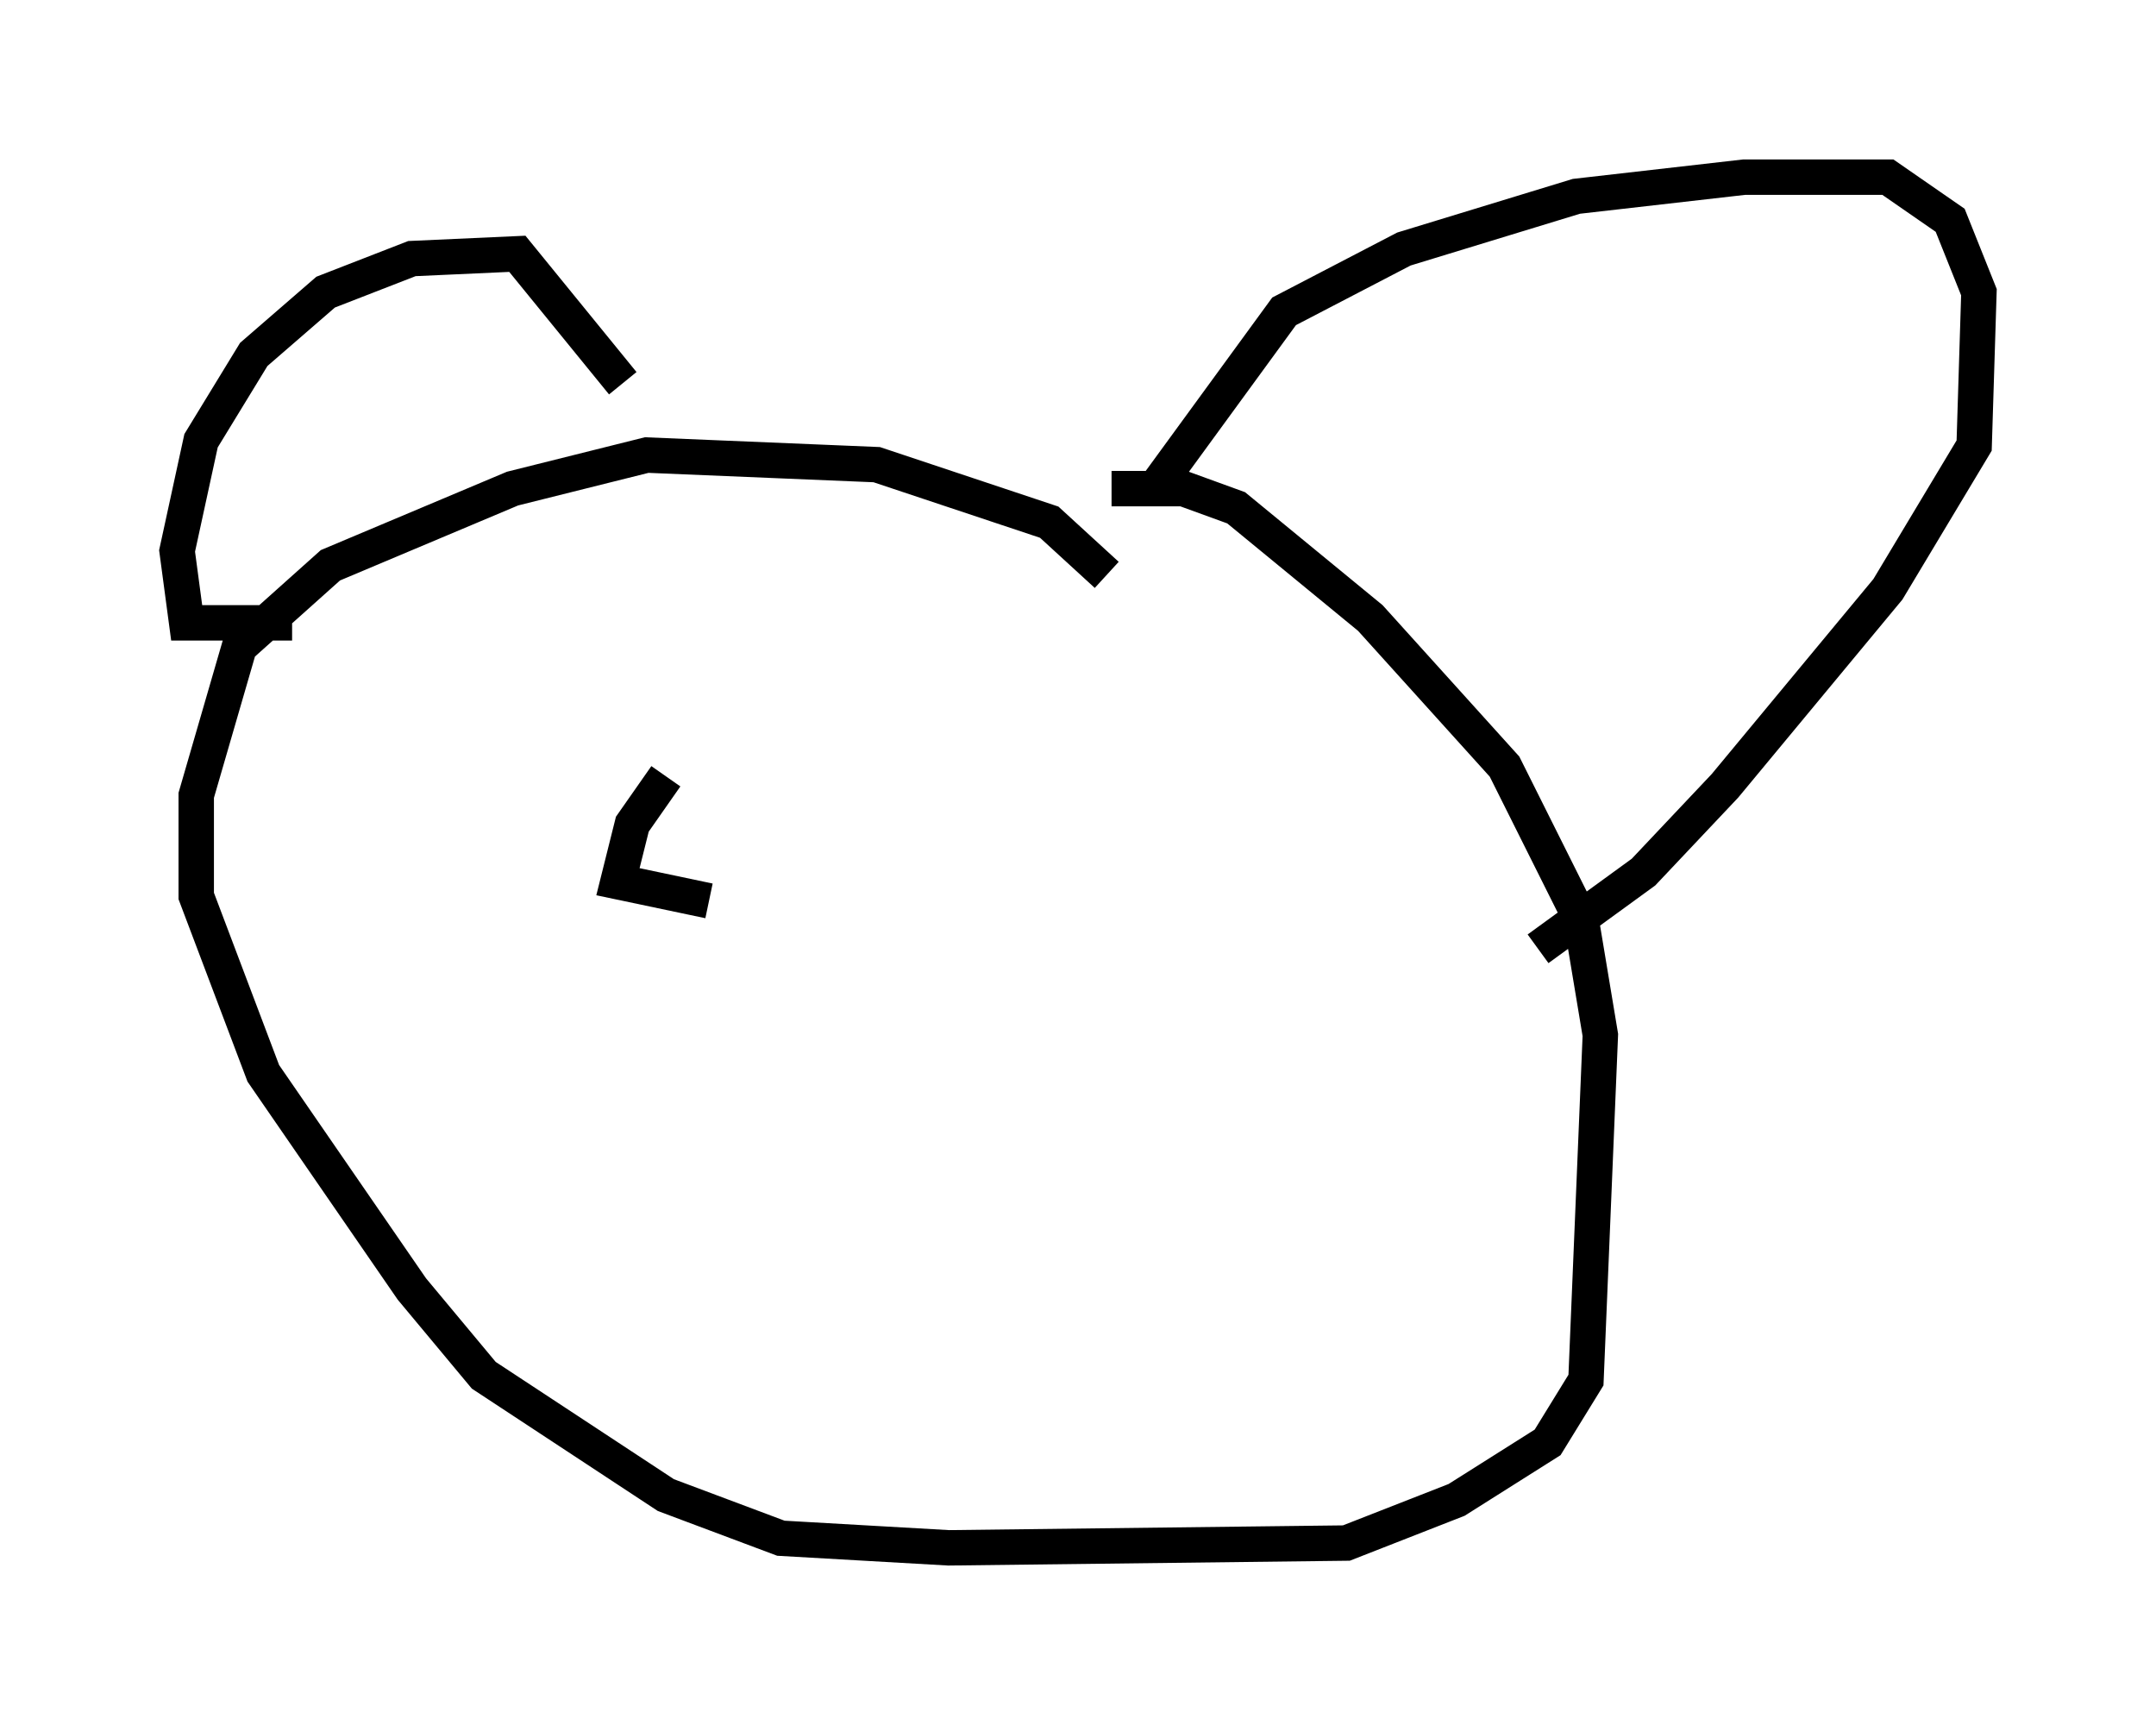 <?xml version="1.0" encoding="utf-8" ?>
<svg baseProfile="full" height="48.701" version="1.1" width="60.879" xmlns="http://www.w3.org/2000/svg" xmlns:ev="http://www.w3.org/2001/xml-events" xmlns:xlink="http://www.w3.org/1999/xlink"><defs /><rect fill="white" height="48.701" width="60.879" x="0" y="0" /><path d="M31.657, 17.178 m-0.406, -0.947 l-1.624, -1.488 -4.871, -1.624 l-6.495, -0.271 -3.789, 0.947 l-5.142, 2.165 -2.571, 2.3 l-1.218, 4.195 0.0, 2.842 l1.894, 5.007 4.195, 6.089 l2.03, 2.436 5.142, 3.383 l3.248, 1.218 4.736, 0.271 l11.231, -0.135 3.112, -1.218 l2.571, -1.624 1.083, -1.759 l0.406, -9.743 -0.541, -3.248 l-2.165, -4.33 -3.789, -4.195 l-3.789, -3.112 -1.488, -0.541 l-2.03, 0.0 m-23.139, 3.789 l-2.977, 0.0 -0.271, -2.03 l0.677, -3.112 1.488, -2.436 l2.03, -1.759 2.436, -0.947 l2.977, -0.135 2.977, 3.654 m15.02, 2.977 l3.654, -5.007 3.383, -1.759 l4.871, -1.488 4.736, -0.541 l4.059, 0.0 1.759, 1.218 l0.812, 2.03 -0.135, 4.33 l-2.436, 4.059 -4.601, 5.548 l-2.3, 2.436 -2.977, 2.165 m-24.628, -4.871 l-0.947, 1.353 -0.406, 1.624 l2.571, 0.541 " fill="none" stroke="black" stroke-width="1" /></svg>